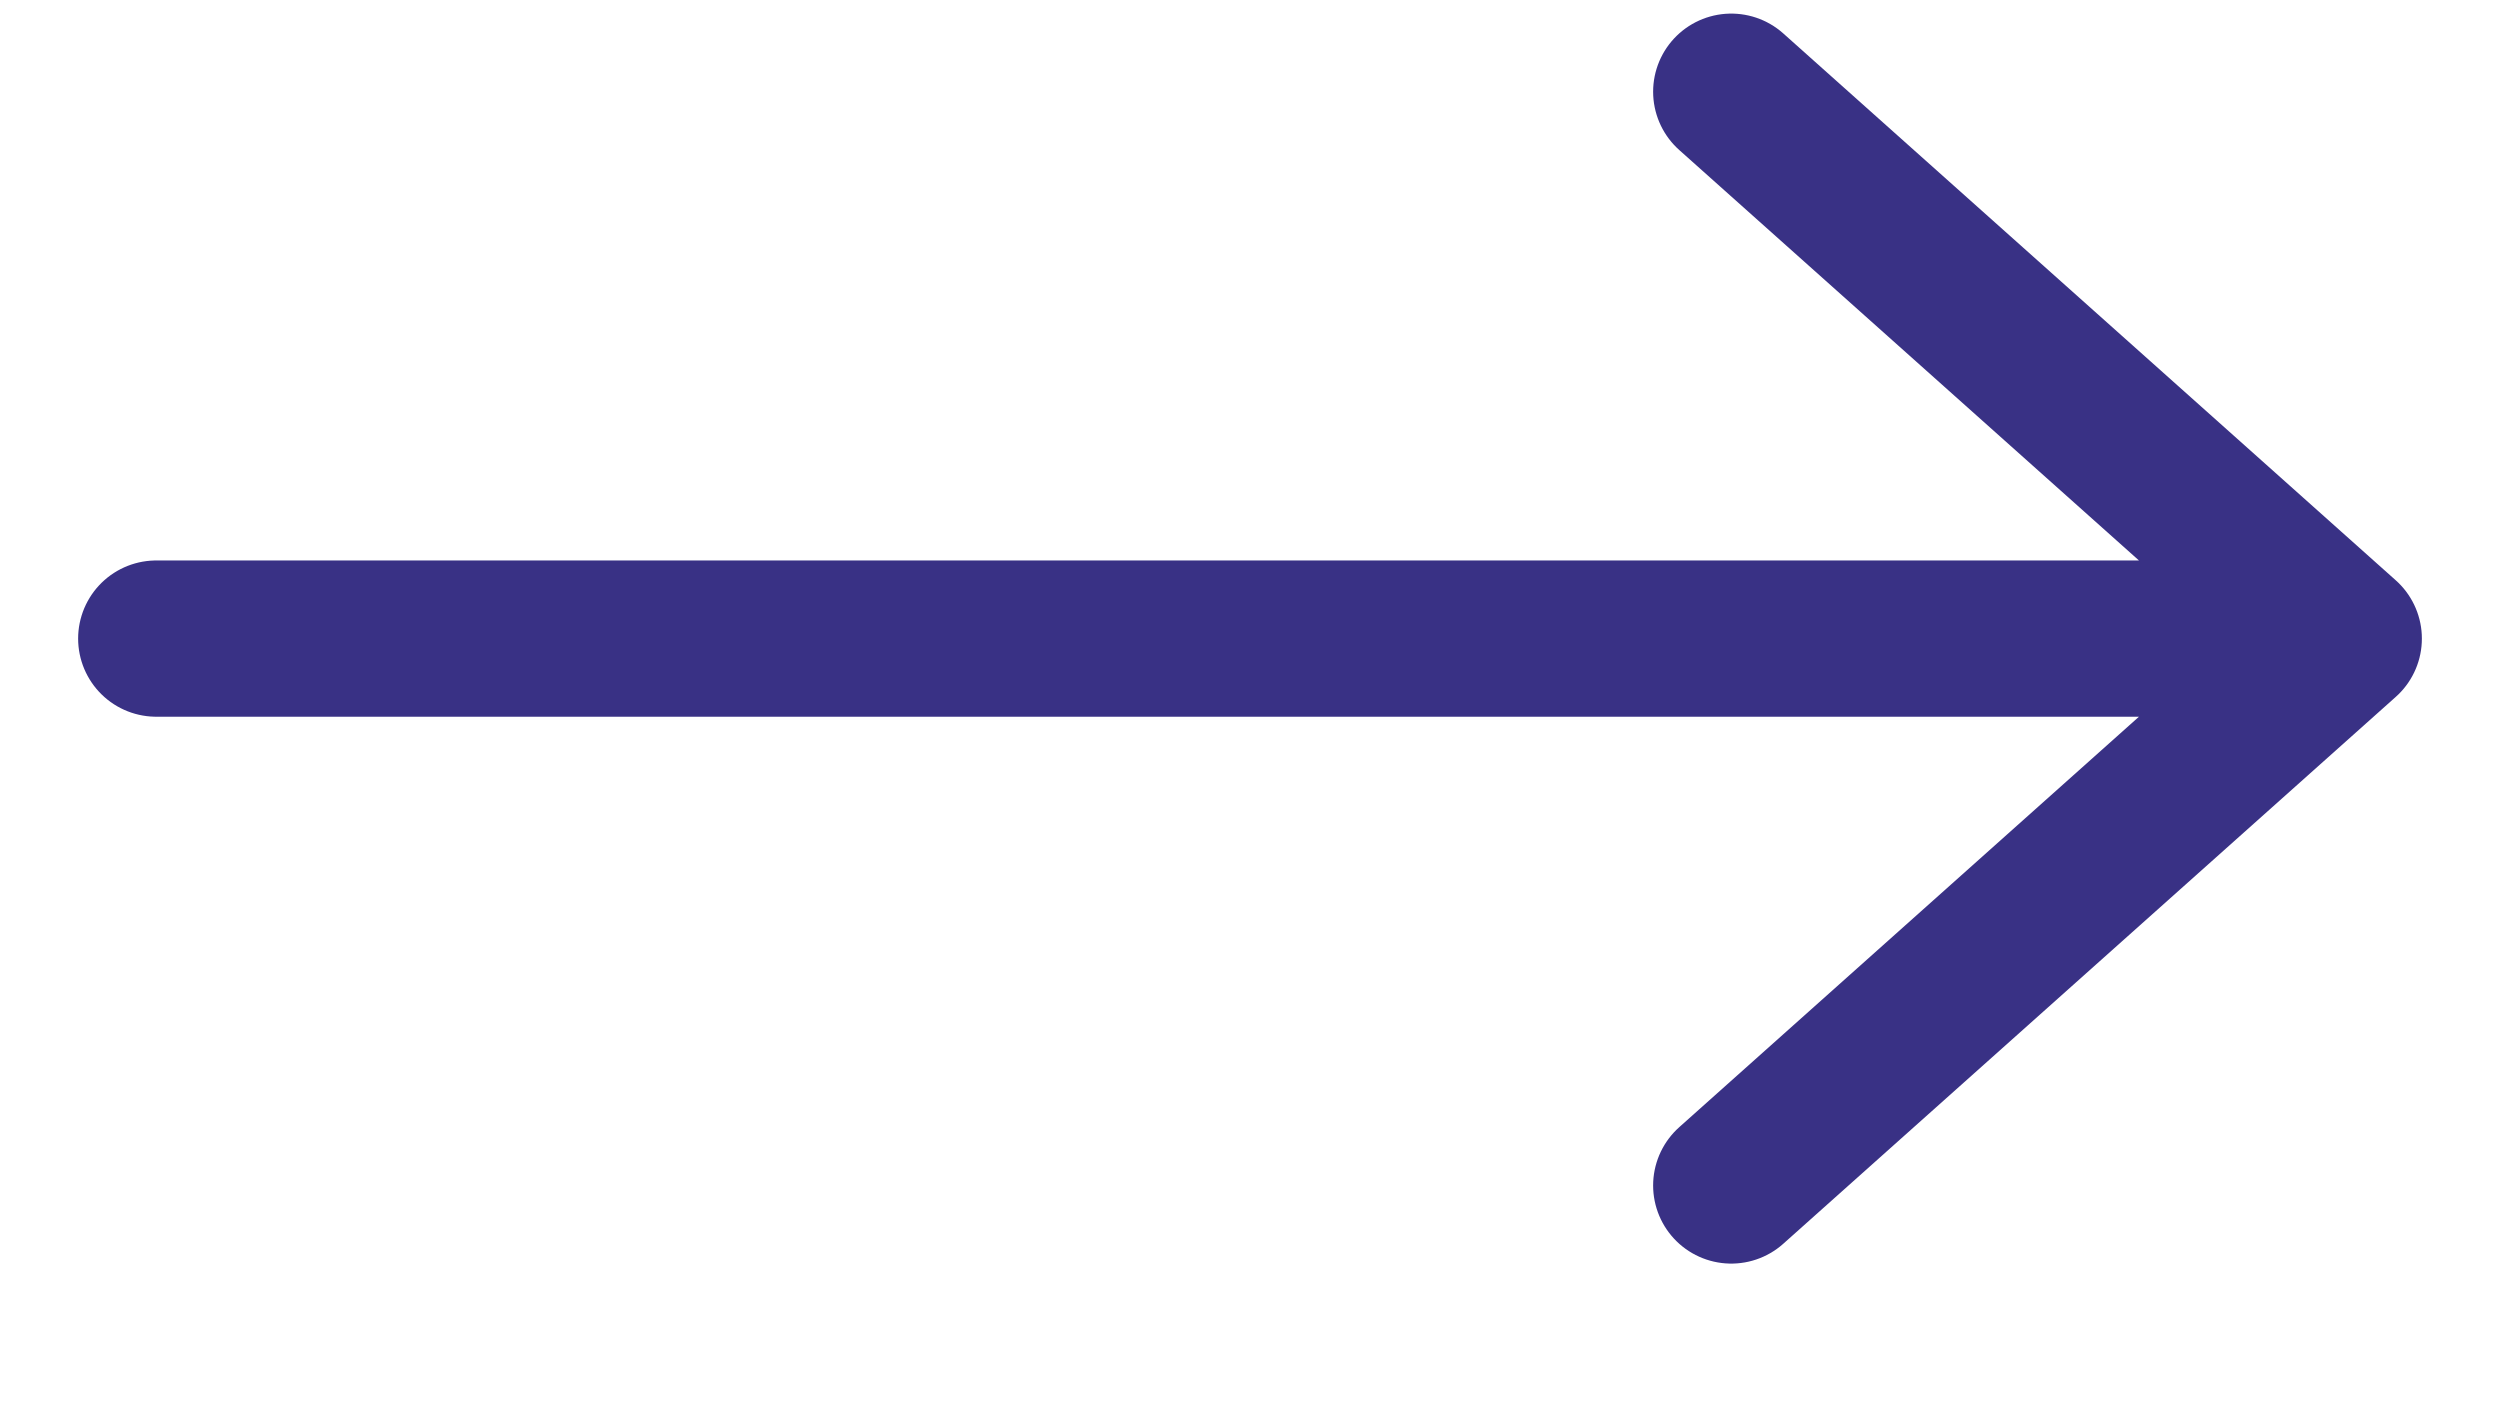 <svg width="16" height="9" viewBox="0 0 16 9" fill="none" xmlns="http://www.w3.org/2000/svg">
<path d="M1 4.087H15M15 4.087L11.08 0.587M15 4.087L11.08 7.587" stroke="#393185" stroke-linecap="round" stroke-linejoin="round"/>
</svg>
